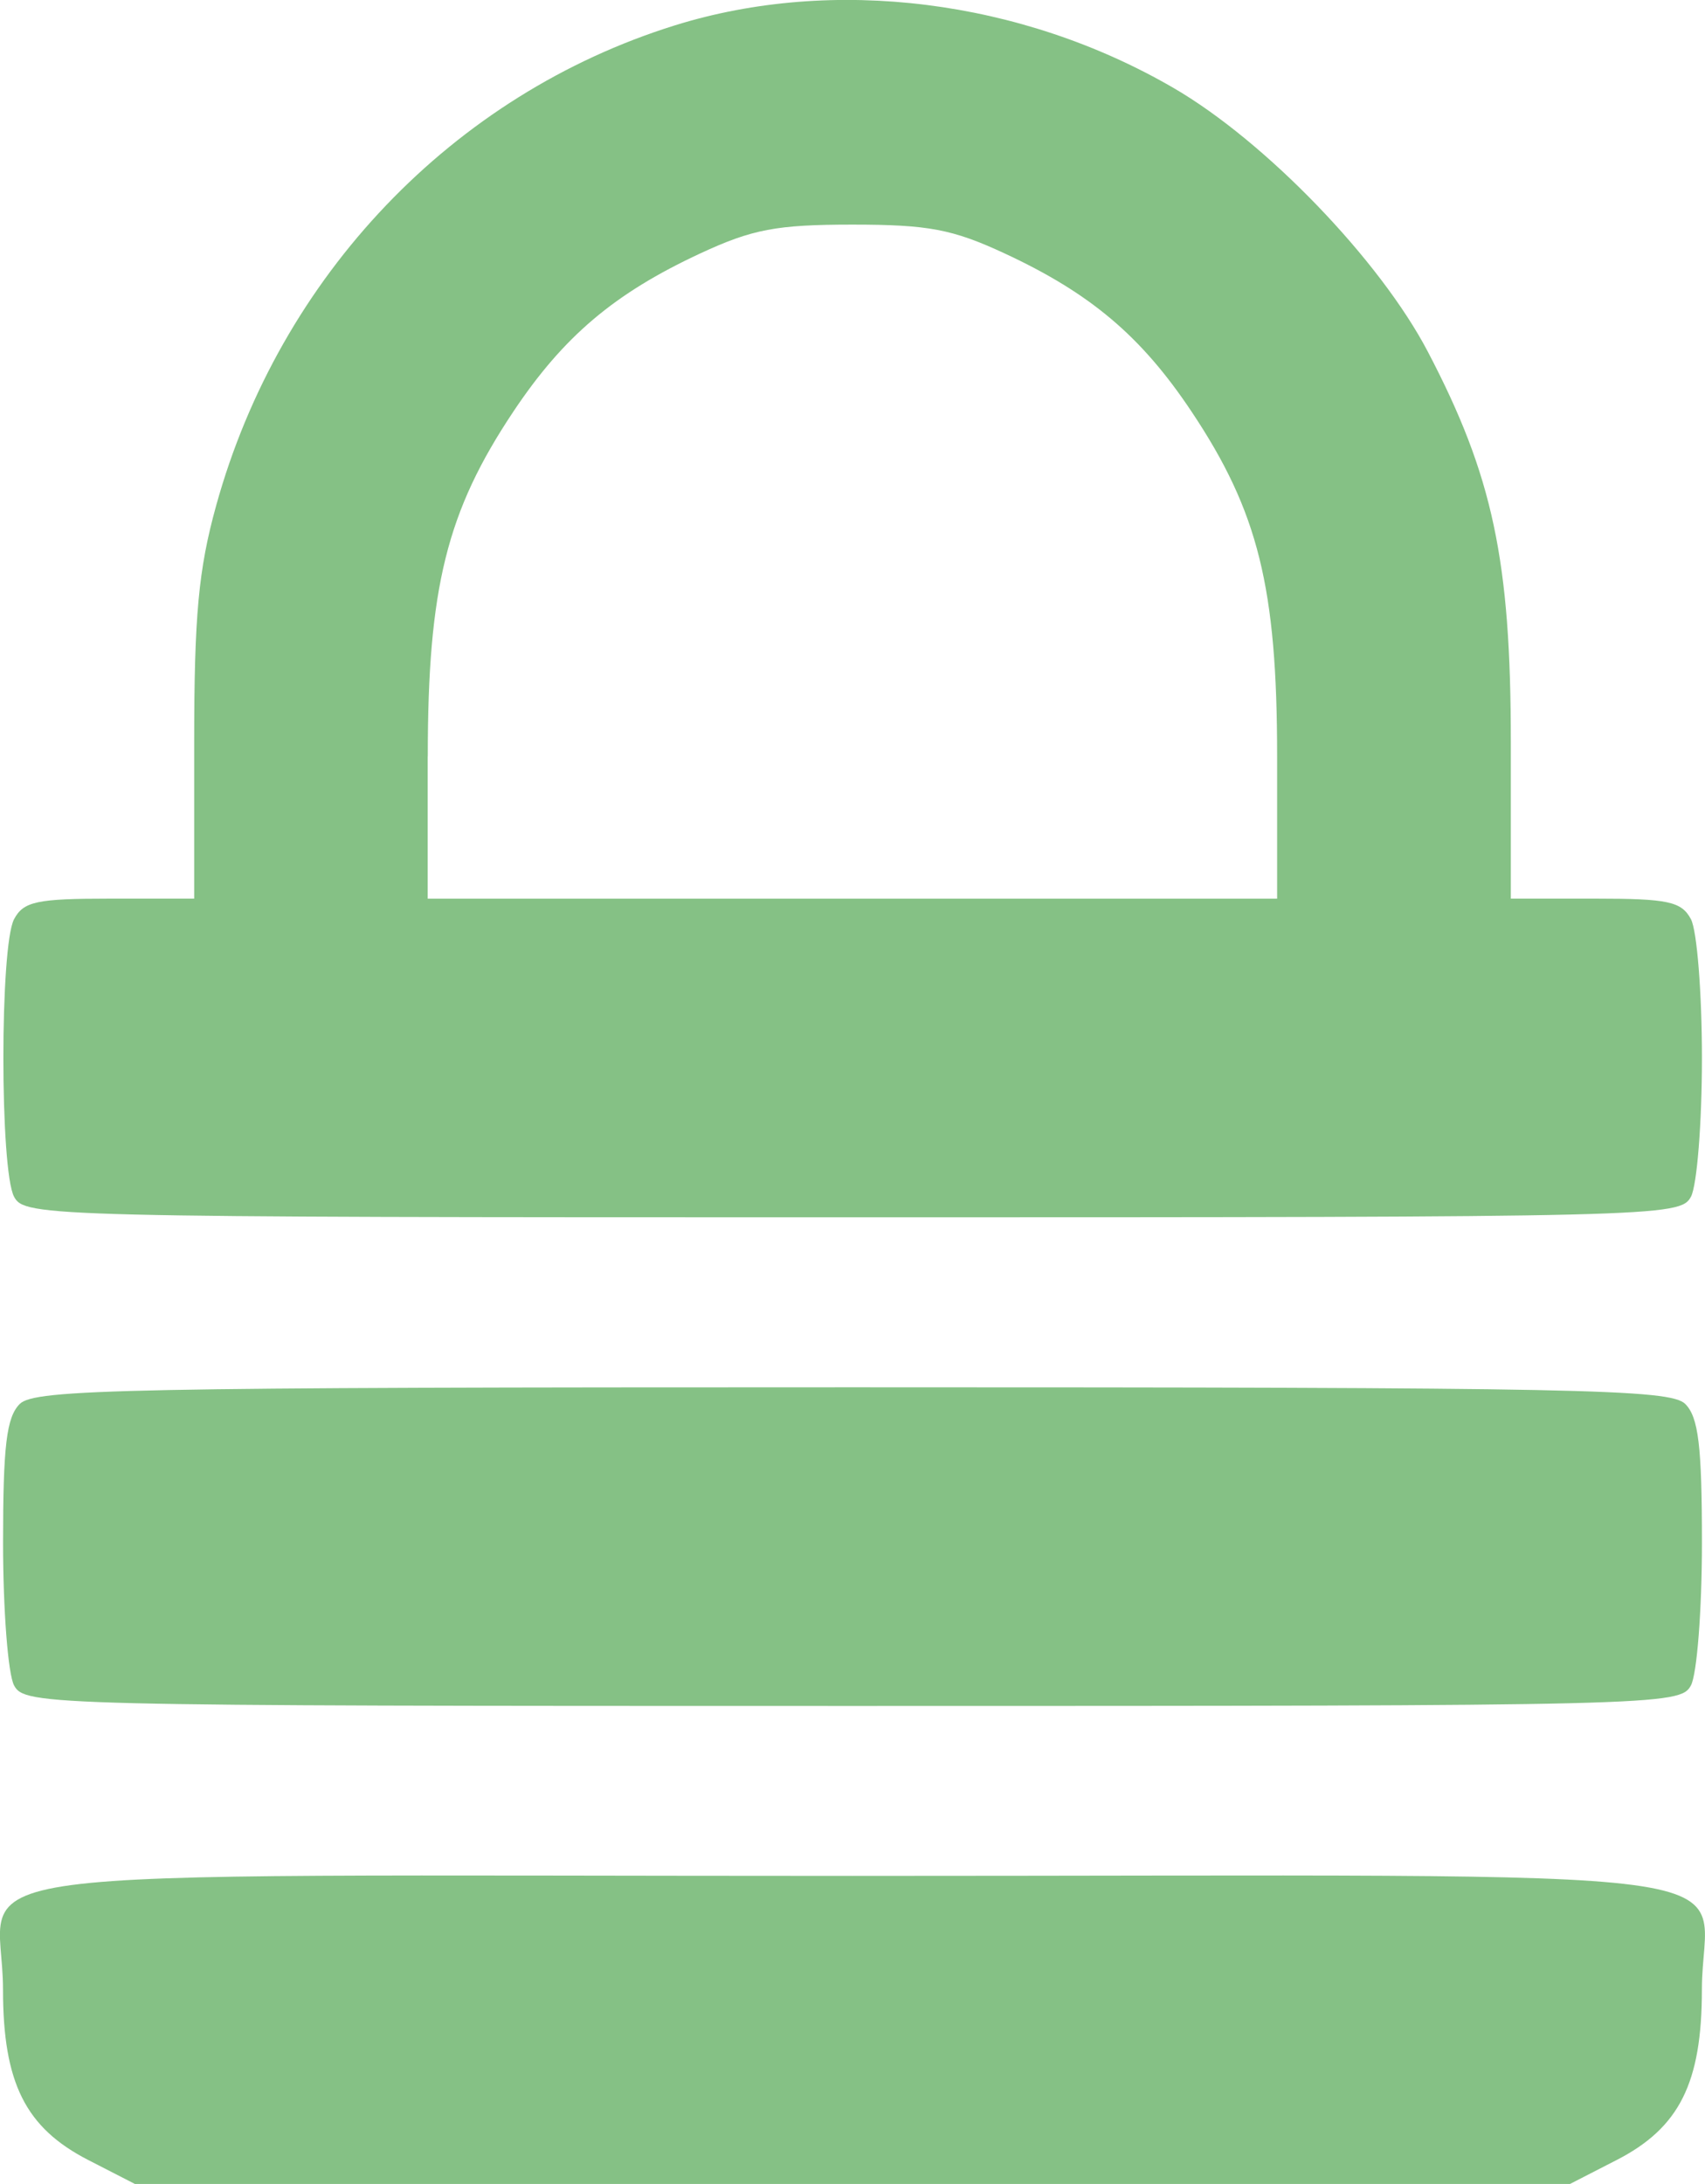 <?xml version="1.0" encoding="UTF-8" standalone="no"?>
<!-- Created with Inkscape (http://www.inkscape.org/) -->

<svg
   xmlns:dc="http://purl.org/dc/elements/1.1/"
   xmlns:cc="http://creativecommons.org/ns#"
   xmlns:rdf="http://www.w3.org/1999/02/22-rdf-syntax-ns#"
   xmlns:svg="http://www.w3.org/2000/svg"
   xmlns="http://www.w3.org/2000/svg"
   xmlns:sodipodi="http://sodipodi.sourceforge.net/DTD/sodipodi-0.dtd"
   xmlns:inkscape="http://www.inkscape.org/namespaces/inkscape"
   width="33.436"
   height="42.811"
   id="svg4520"
   version="1.1"
   inkscape:version="0.48.4 r9939"
   sodipodi:docname="lock.svg">
  <defs
     id="defs4522" />
  <sodipodi:namedview
     id="base"
     pagecolor="#ffffff"
     bordercolor="#666666"
     borderopacity="1.0"
     inkscape:pageopacity="0.0"
     inkscape:pageshadow="2"
     inkscape:zoom="7.9195959"
     inkscape:cx="29.366595"
     inkscape:cy="15.043276"
     inkscape:document-units="px"
     inkscape:current-layer="layer1"
     showgrid="false"
     fit-margin-top="0"
     fit-margin-left="0"
     fit-margin-right="0"
     fit-margin-bottom="0"
     inkscape:window-width="1920"
     inkscape:window-height="1018"
     inkscape:window-x="-8"
     inkscape:window-y="-8"
     inkscape:window-maximized="1" />
  <g
     inkscape:label="Laag 1"
     inkscape:groupmode="layer"
     id="layer1"
     transform="translate(-278.282,-575.442)">
    <g
       id="g5091"
       transform="translate(115.714,85.714)">
      <path
         style="fill:#85c185;fill-opacity:1"
         d="m 194.27,532.07 c 1.233,-0.632 1.673,-1.512 1.673,-3.342 0,-2.492 1.973,-2.228 -16.658,-2.228 -18.631,0 -16.658,-0.264 -16.658,2.228 0,1.83 0.441,2.71 1.673,3.342 l 0.914,0.469 14.071,0 14.071,0 0.914,-0.469 z m 1.458,-9.304 c 0.119,-0.222 0.216,-1.48 0.216,-2.796 0,-1.898 -0.068,-2.461 -0.327,-2.721 -0.292,-0.292 -2.06,-0.327 -16.331,-0.327 -14.271,0 -16.039,0.035 -16.331,0.327 -0.26,0.26 -0.327,0.822 -0.327,2.721 0,1.316 0.097,2.575 0.216,2.796 0.21,0.393 0.612,0.403 16.442,0.403 15.83,0 16.232,-0.01 16.442,-0.403 z m 0,-9.578 c 0.119,-0.222 0.216,-1.446 0.216,-2.721 0,-1.275 -0.097,-2.499 -0.216,-2.721 -0.185,-0.346 -0.447,-0.403 -1.874,-0.403 l -1.658,0 0,-3.075 c 0,-3.552 -0.354,-5.215 -1.627,-7.645 -0.942,-1.799 -3.184,-4.123 -4.986,-5.17 -2.987,-1.735 -6.67,-2.197 -9.783,-1.227 -4.35,1.356 -7.745,4.909 -8.993,9.412 -0.346,1.248 -0.431,2.16 -0.431,4.63 l 0,3.075 -1.658,0 c -1.427,0 -1.689,0.056 -1.874,0.403 -0.28,0.524 -0.28,4.918 0,5.441 0.21,0.393 0.612,0.403 16.442,0.403 15.83,0 16.232,-0.01 16.442,-0.403 z m -24.771,-8.633 c 0,-3.308 0.371,-4.8 1.679,-6.76 0.985,-1.475 1.98,-2.316 3.664,-3.099 1.021,-0.475 1.498,-0.565 2.985,-0.565 1.487,0 1.964,0.09 2.985,0.565 1.685,0.783 2.68,1.624 3.664,3.099 1.309,1.96 1.679,3.452 1.679,6.76 l 0,2.789 -8.329,0 -8.329,0 0,-2.789 z"
         id="path5093"
         inkscape:connector-curvature="0" />
    </g>
  </g>
</svg>
